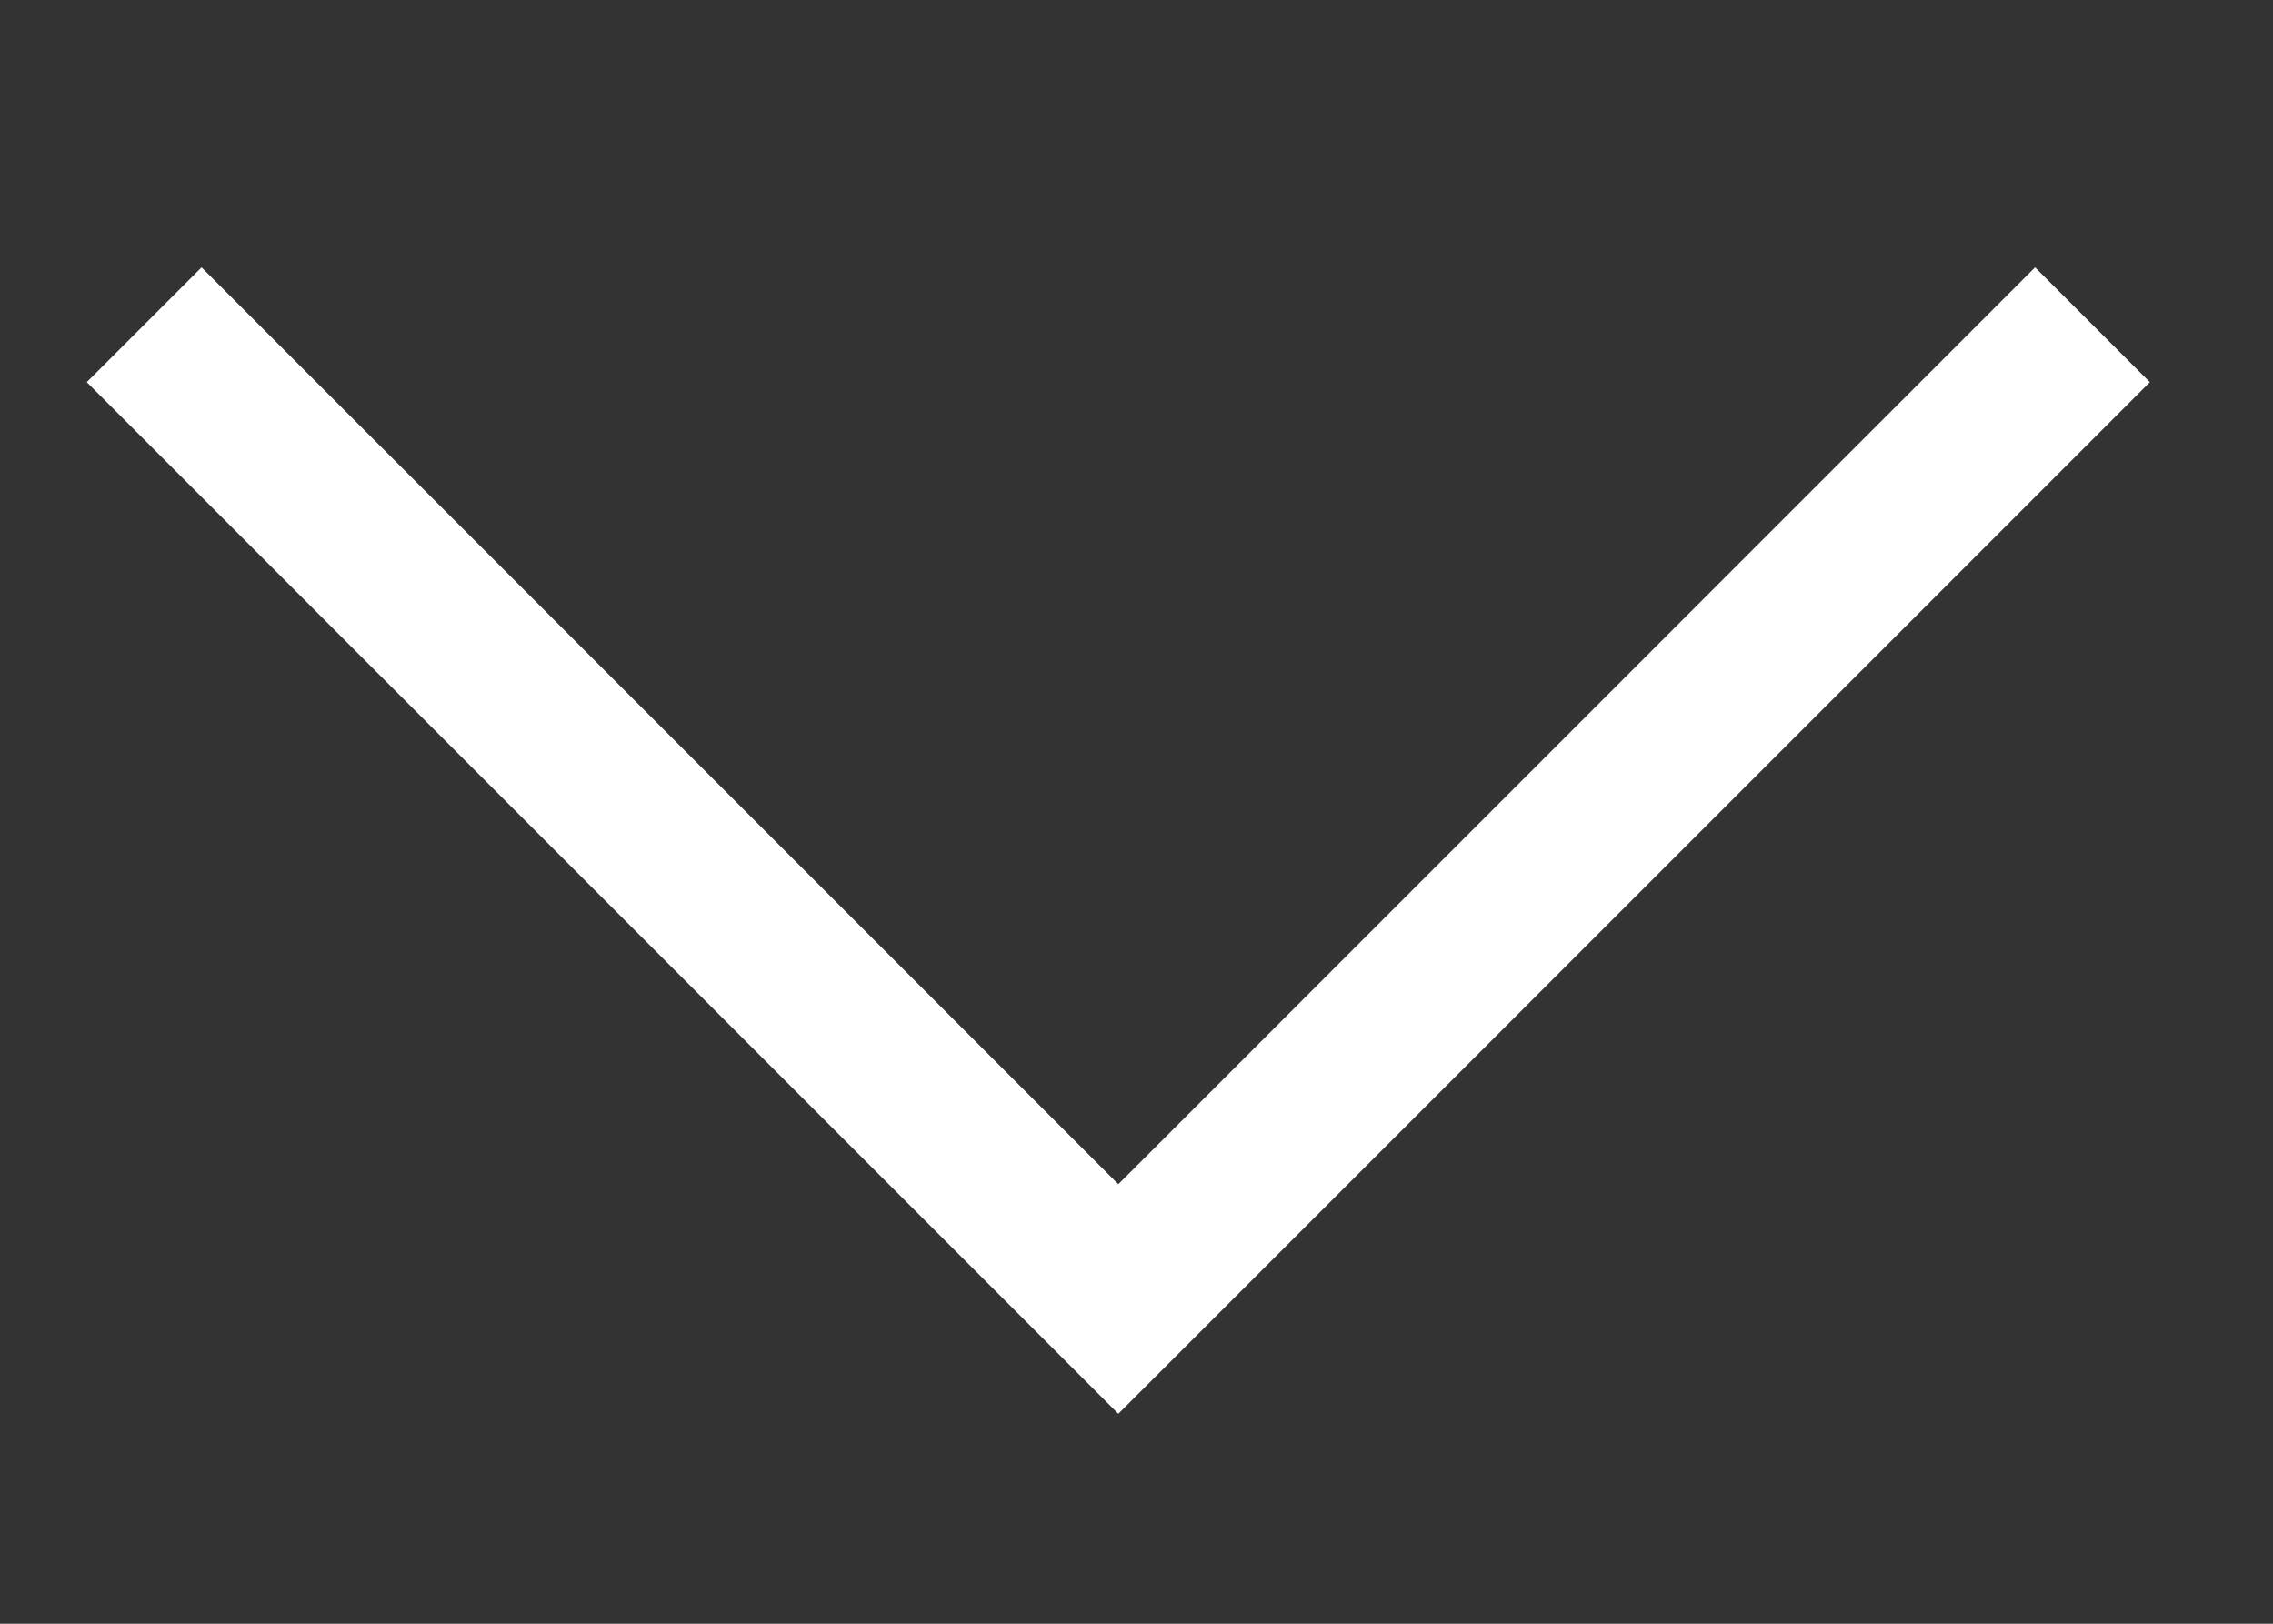 <svg width="7" height="5" viewBox="0 0 7 5" fill="none" xmlns="http://www.w3.org/2000/svg">
<rect x="0" y="0" width="7" height="5" fill="#333333" stroke="none"/>
<path d="M0.444 1L3.444 4L6.444 1" stroke="white" stroke-width="0.5"/>
</svg>
